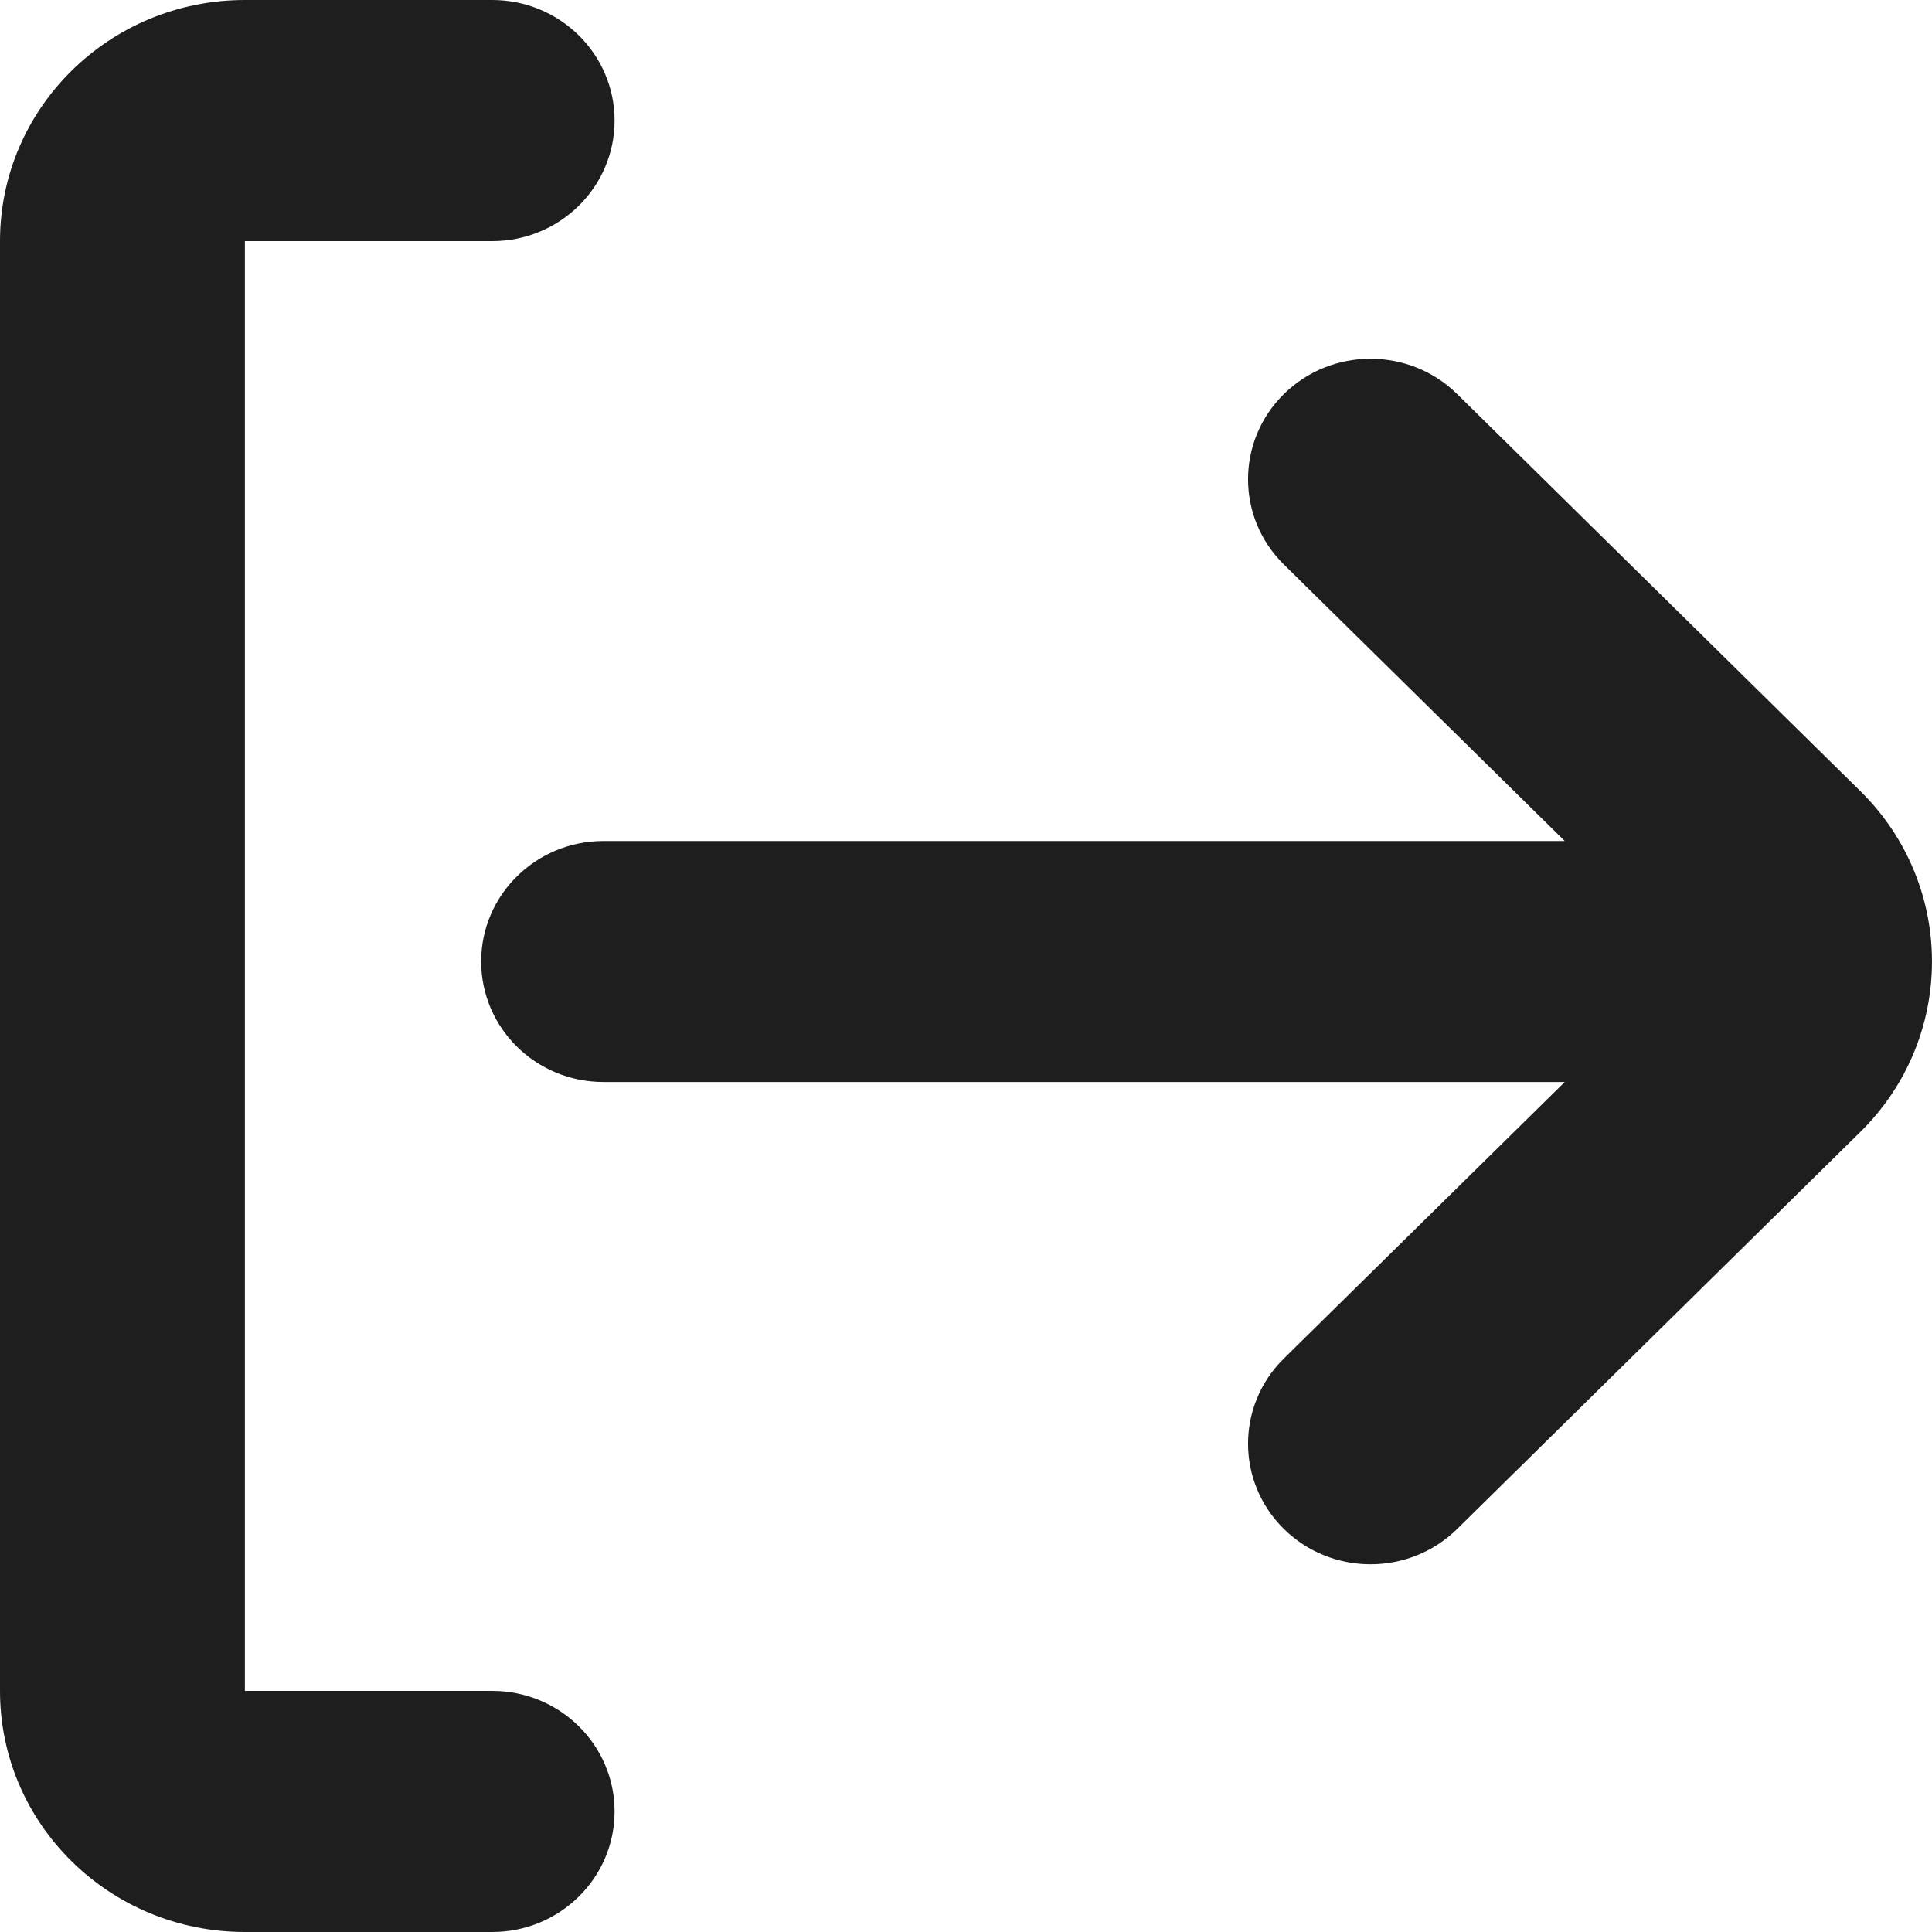 <svg width="20" height="20" viewBox="0 0 20 20" fill="none" xmlns="http://www.w3.org/2000/svg">
<path fill-rule="evenodd" clip-rule="evenodd" d="M5.095 0C5.795 0 6.362 0.559 6.362 1.248C6.362 1.937 5.795 2.496 5.095 2.496H2.535L2.535 17.504H5.095C5.795 17.504 6.362 18.063 6.362 18.752C6.362 19.441 5.795 20 5.095 20H2.535C1.135 20 0 18.883 0 17.504V2.496C0 1.117 1.135 0 2.535 0H5.095ZM13.291 14.063L16.198 11.201H6.248C5.548 11.201 4.981 10.643 4.981 9.953C4.981 9.264 5.548 8.706 6.248 8.706H16.198L13.291 5.844C12.796 5.357 12.796 4.567 13.291 4.079C13.786 3.592 14.589 3.592 15.084 4.079L19.258 8.189C20.247 9.163 20.247 10.744 19.258 11.718L15.084 15.828C14.589 16.315 13.786 16.315 13.291 15.828C12.796 15.34 12.796 14.55 13.291 14.063Z" fill="#1E1E1E"/>
</svg>
